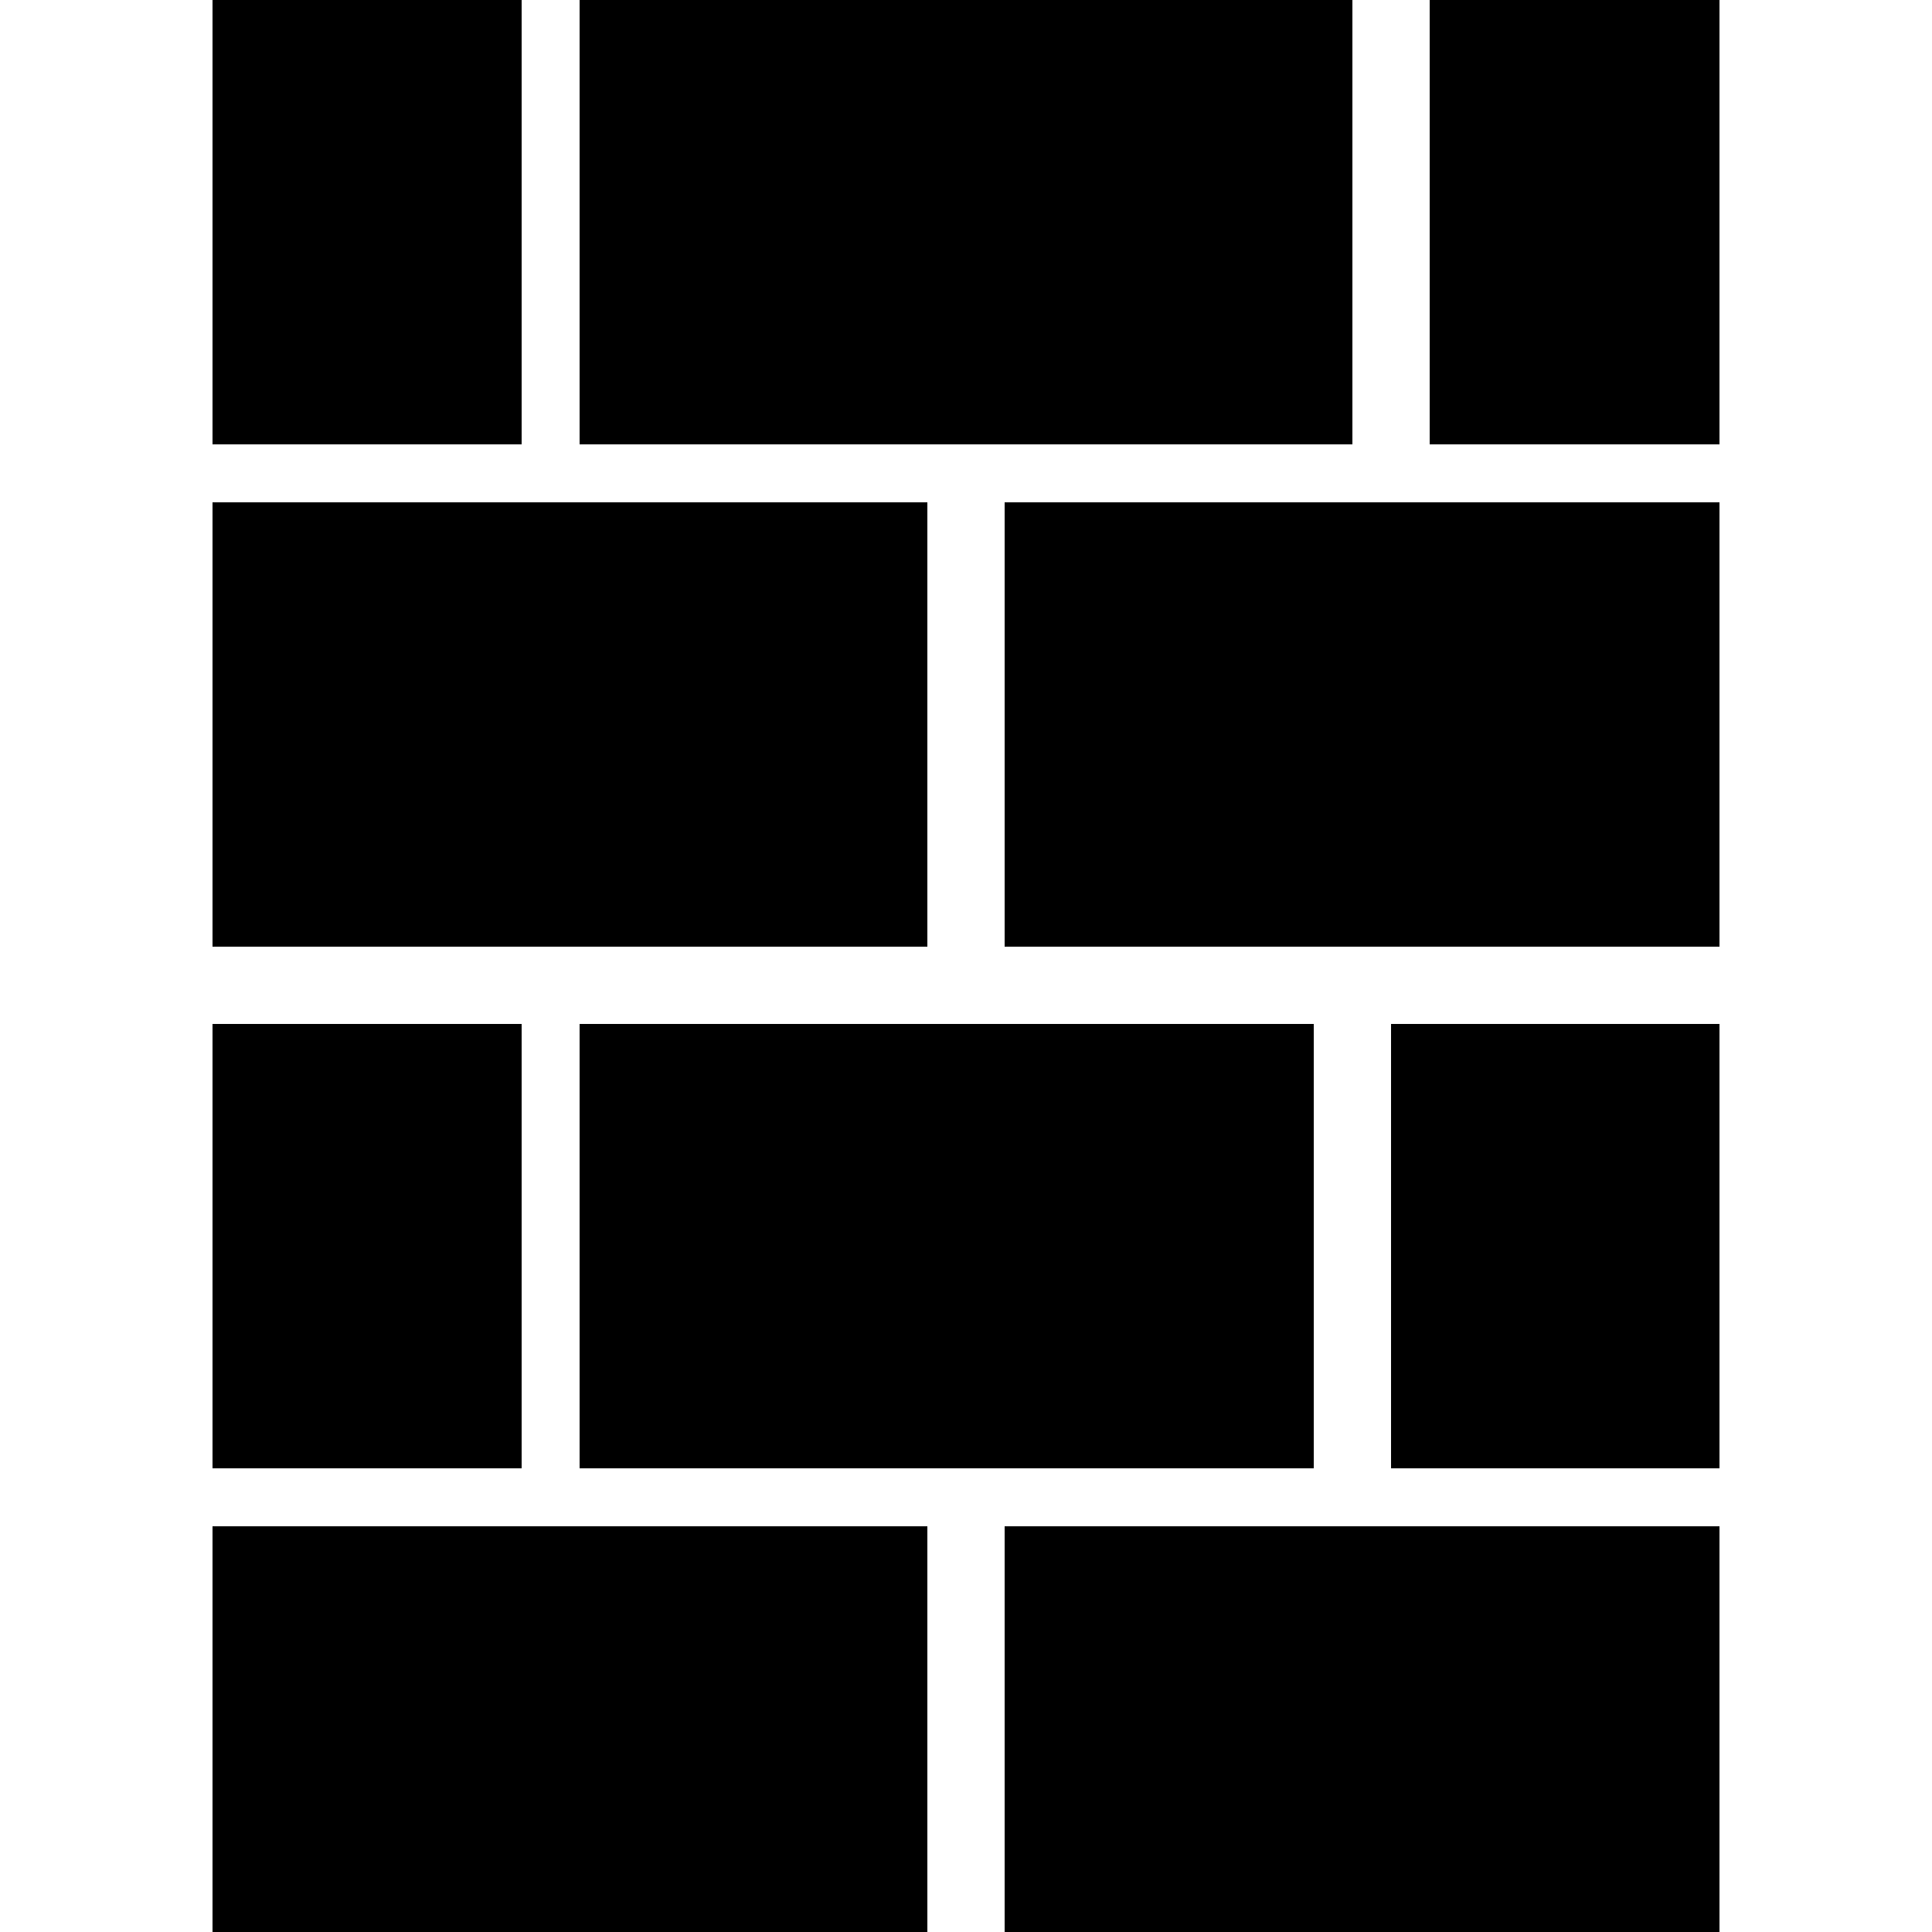 <?xml version="1.0" encoding="utf-8"?>
<!-- Generator: Adobe Illustrator 21.1.0, SVG Export Plug-In . SVG Version: 6.00 Build 0)  -->
<svg version="1.1" id="wall_1_" xmlns="http://www.w3.org/2000/svg" xmlns:xlink="http://www.w3.org/1999/xlink" x="0px" y="0px"
	 viewBox="0 0 10 10" style="enable-background:new 0 0 10 10;" xml:space="preserve">
<g id="wall">
	<rect x="7.2" y="5.3" width="1.7" height="2.3"/>
	<rect x="5.2" y="2.6" width="3.7" height="2.3"/>
	<rect x="7.4" width="1.5" height="2.3"/>
	<rect x="5.2" y="7.9" width="3.7" height="2.1"/>
	<rect x="3" y="5.3" width="3.8" height="2.3"/>
	<rect x="1.1" y="7.9" width="3.7" height="2.1"/>
	<rect x="1.1" y="5.3" width="1.6" height="2.3"/>
	<rect x="3" width="4" height="2.3"/>
	<rect x="1.1" width="1.6" height="2.3"/>
	<rect x="1.1" y="2.6" width="3.7" height="2.3"/>
</g>
</svg>
